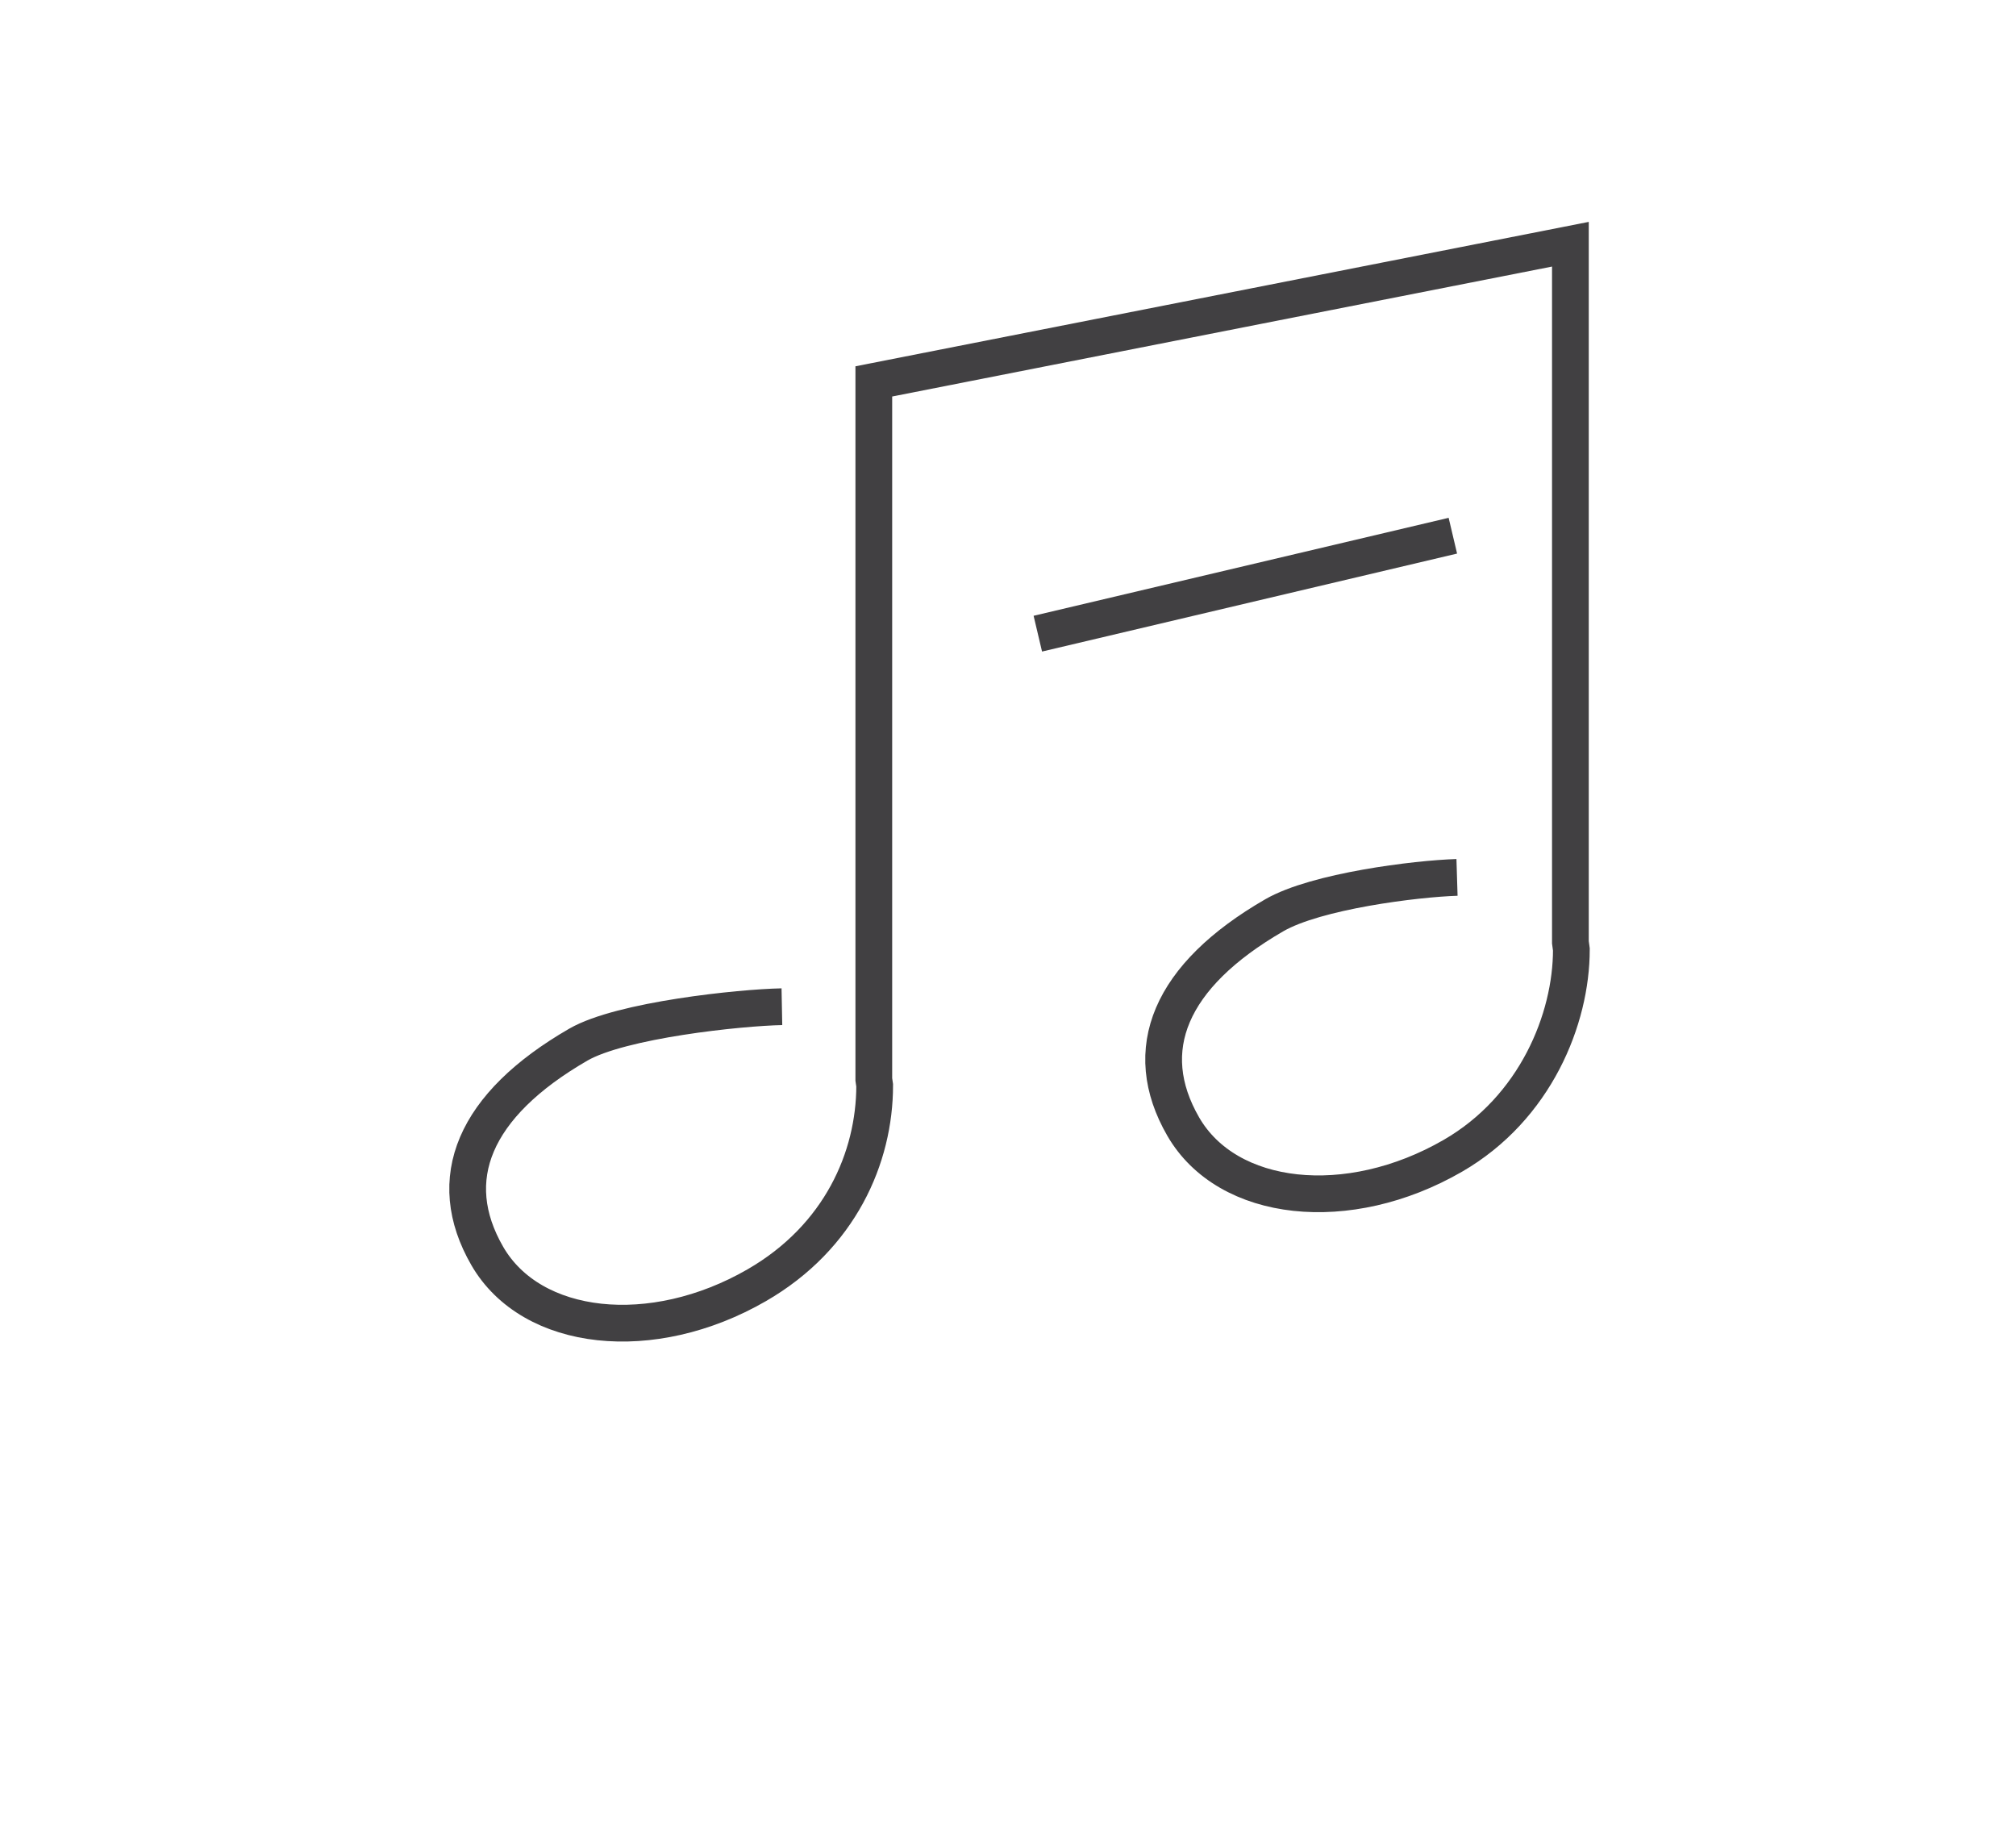 <?xml version="1.0" encoding="utf-8"?>
<!-- Generator: Adobe Illustrator 15.0.0, SVG Export Plug-In . SVG Version: 6.00 Build 0)  -->
<!DOCTYPE svg PUBLIC "-//W3C//DTD SVG 1.0//EN" "http://www.w3.org/TR/2001/REC-SVG-20010904/DTD/svg10.dtd">
<svg version="1.0" id="Layer_1" xmlns="http://www.w3.org/2000/svg" xmlns:xlink="http://www.w3.org/1999/xlink" x="0px" y="0px"
	 width="109.753px" height="99.815px" viewBox="0 0 109.753 99.815" enable-background="new 0 0 109.753 99.815"
	 xml:space="preserve">
<path fill="none" stroke="#414042" stroke-width="2" stroke-miterlimit="10" d="M109.753,26"/>
<path fill="none" stroke="#414042" stroke-width="2" stroke-miterlimit="10" d="M42.567,54.799
	c-2.277,0.044-8.752,0.721-11.082,2.064c-5.697,3.29-7.365,7.334-4.958,11.504c2.408,4.168,8.976,4.881,14.673,1.591
	c4.537-2.619,6.418-6.958,6.418-10.876l-0.047-0.322V20.761l37.923-7.467v37.999l0.053,0.393c0,3.772-1.948,8.629-6.458,11.231
	c-5.697,3.289-12.265,2.575-14.673-1.593c-2.407-4.168-0.739-8.213,4.958-11.503c2.284-1.317,7.707-1.992,9.947-2.061"/>
<line fill="none" stroke="#414042" stroke-width="2" stroke-miterlimit="10" x1="56.5" y1="34.493" x2="79.095" y2="29.16"/>
</svg>

